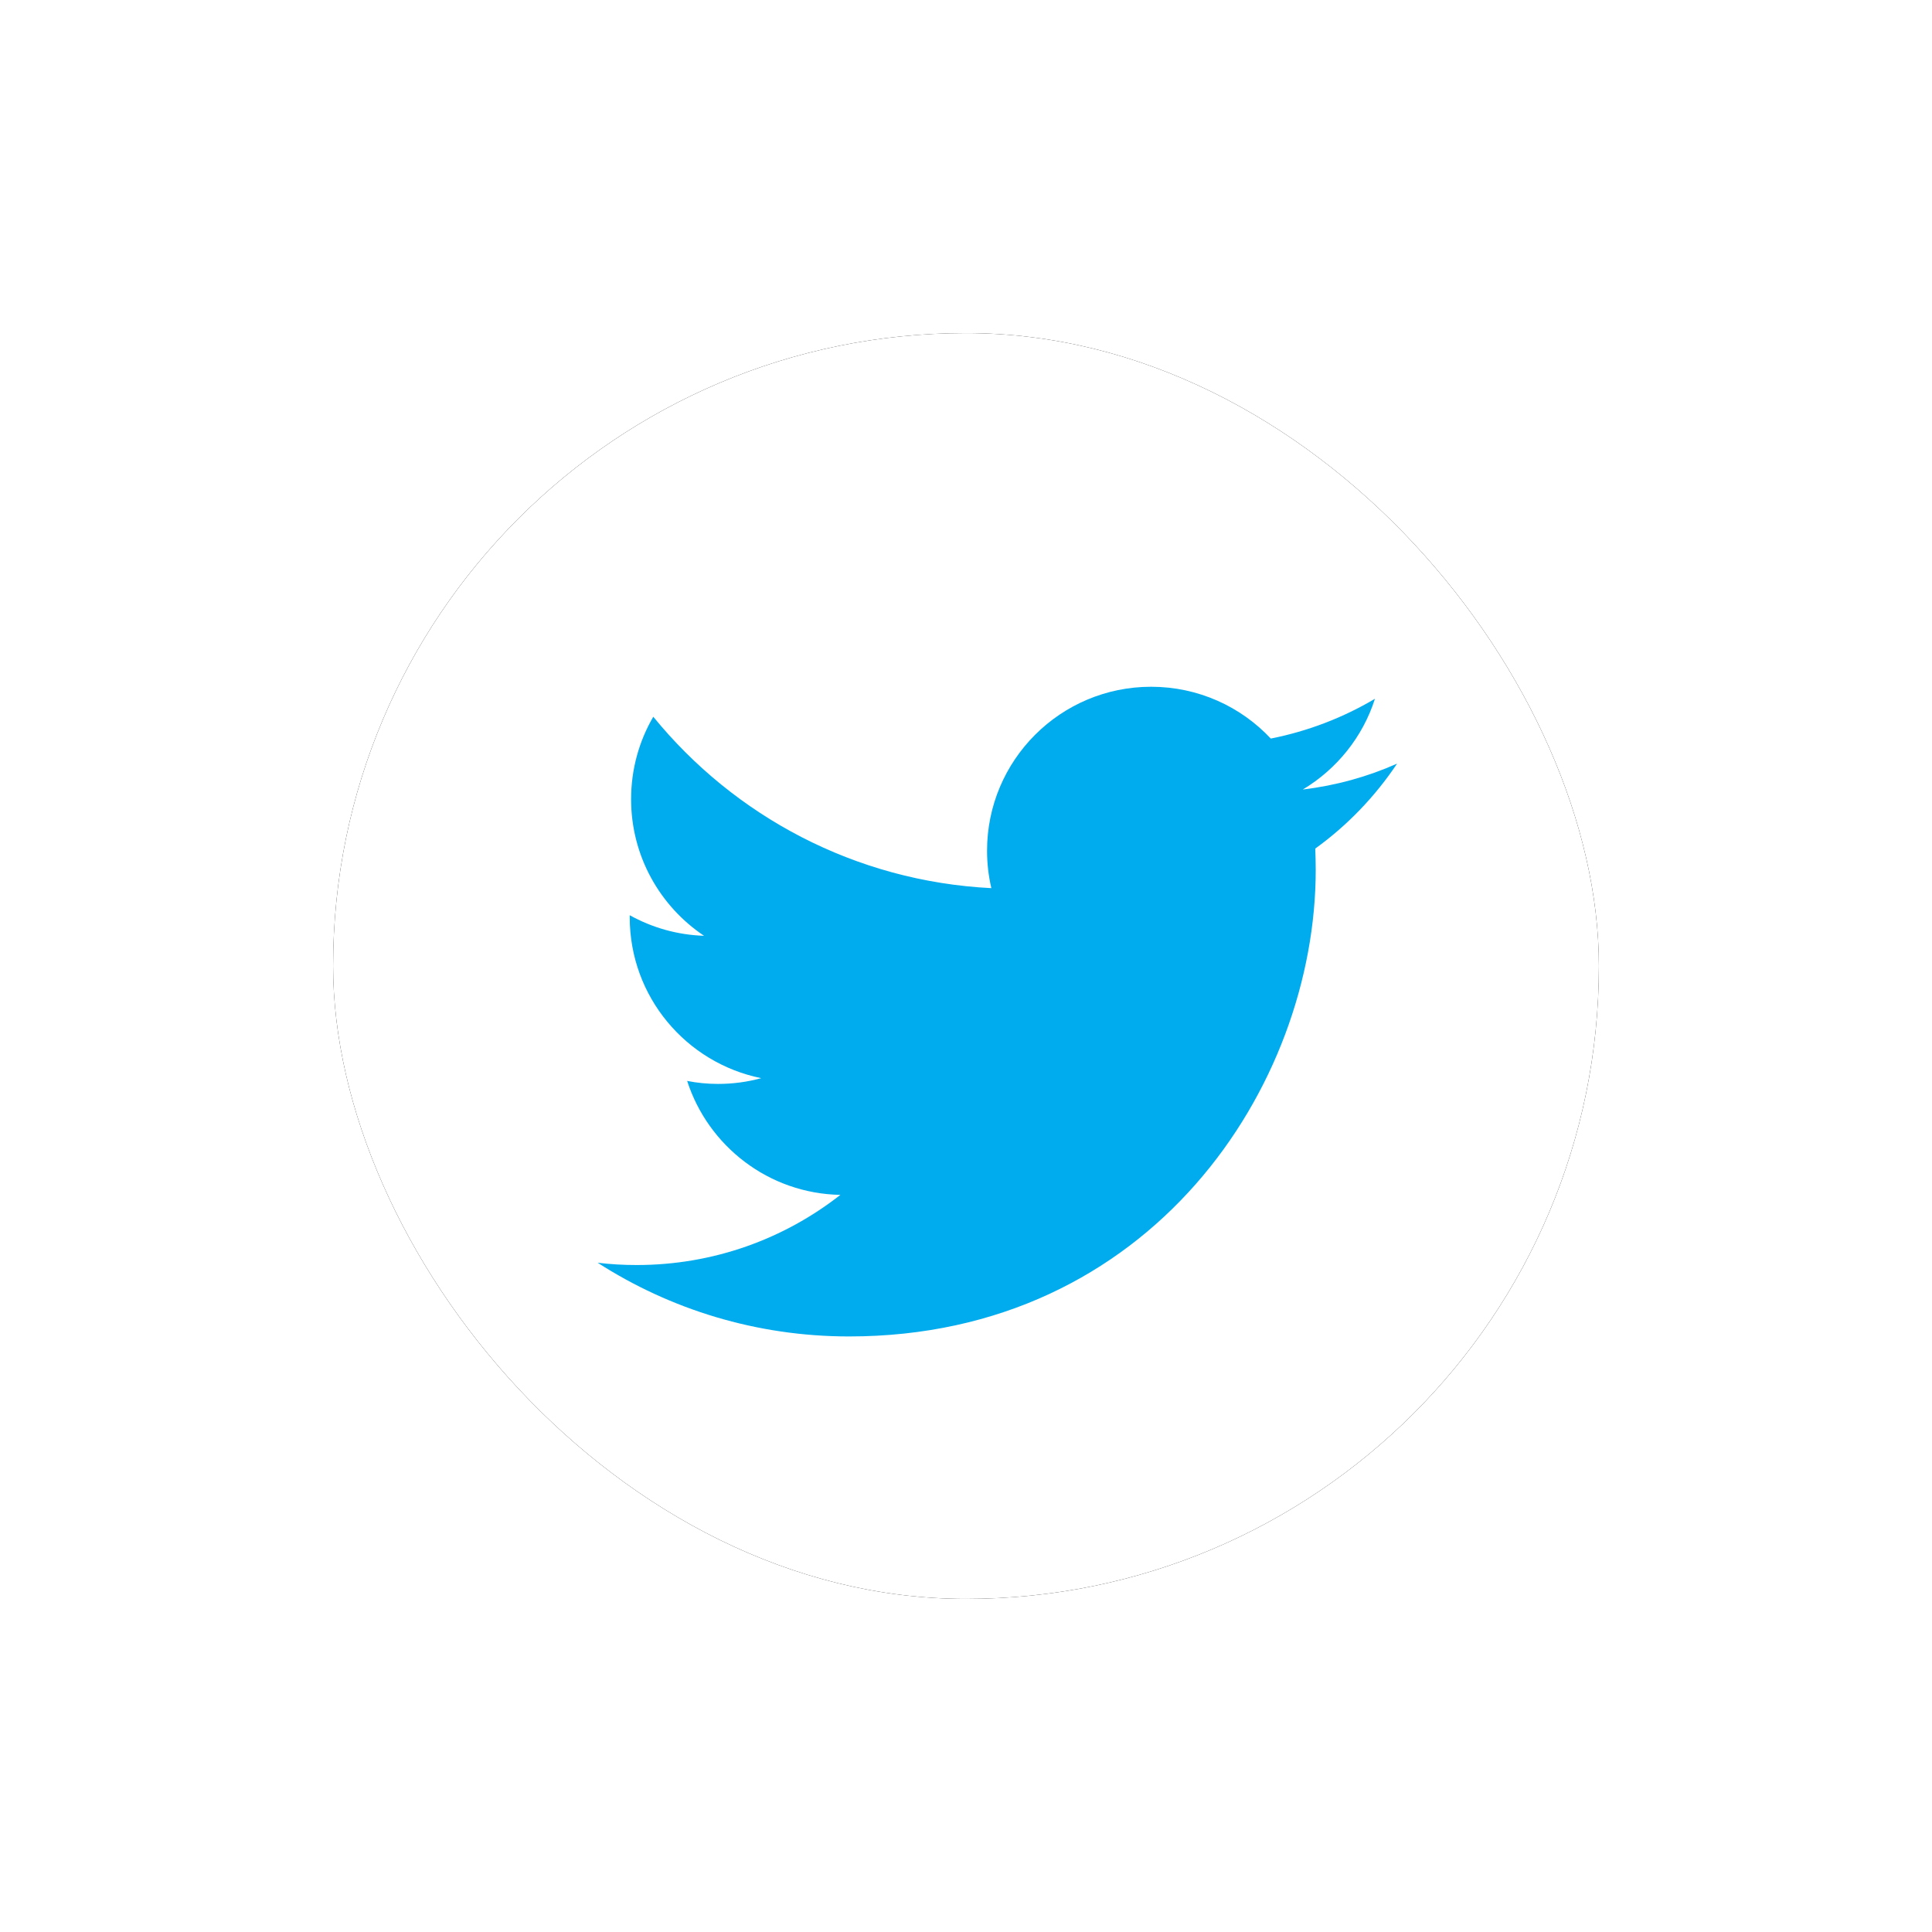 <?xml version="1.0" encoding="UTF-8"?>
<svg width="58px" height="58px" viewBox="0 0 58 58" version="1.1" xmlns="http://www.w3.org/2000/svg" xmlns:xlink="http://www.w3.org/1999/xlink">
    <!-- Generator: Sketch 63.1 (92452) - https://sketch.com -->
    <title>twitter</title>
    <desc>Created with Sketch.</desc>
    <defs>
        <rect id="path-1" x="0" y="0" width="38" height="38" rx="19"></rect>
        <filter x="-39.5%" y="-39.5%" width="178.9%" height="178.9%" filterUnits="objectBoundingBox" id="filter-2">
            <feOffset dx="0" dy="0" in="SourceAlpha" result="shadowOffsetOuter1"></feOffset>
            <feGaussianBlur stdDeviation="5" in="shadowOffsetOuter1" result="shadowBlurOuter1"></feGaussianBlur>
            <feColorMatrix values="0 0 0 0 0   0 0 0 0 0   0 0 0 0 0  0 0 0 0.1 0" type="matrix" in="shadowBlurOuter1"></feColorMatrix>
        </filter>
    </defs>
    <g id="Page-1" stroke="none" stroke-width="1" fill="none" fill-rule="evenodd">
        <g id="Checkout-step-1-Copy-11" transform="translate(-724, -341)">
            <g id="Group-2" transform="translate(492, 351)">
                <g id="twitter" transform="translate(242, 0)">
                    <g id="Rectangle" fill-rule="nonzero">
                        <use fill="black" fill-opacity="1" filter="url(#filter-2)" xlink:href="#path-1"></use>
                        <use fill="#FFFFFF" xlink:href="#path-1"></use>
                    </g>
                    <path d="M31.941,12.925 C31.057,13.318 30.108,13.582 29.111,13.702 C30.129,13.092 30.911,12.127 31.277,10.978 C30.327,11.541 29.27,11.951 28.15,12.172 C27.252,11.214 25.973,10.617 24.557,10.617 C21.837,10.617 19.632,12.821 19.632,15.54 C19.632,15.926 19.677,16.302 19.761,16.663 C15.668,16.457 12.041,14.497 9.612,11.517 C9.187,12.246 8.946,13.092 8.946,13.993 C8.946,15.701 9.814,17.209 11.136,18.093 C10.328,18.067 9.569,17.845 8.905,17.476 C8.905,17.497 8.905,17.517 8.905,17.538 C8.905,19.925 10.603,21.913 12.853,22.367 C12.442,22.48 12.006,22.54 11.557,22.54 C11.239,22.54 10.93,22.51 10.629,22.45 C11.258,24.404 13.076,25.832 15.229,25.871 C13.545,27.191 11.422,27.977 9.114,27.977 C8.716,27.977 8.325,27.955 7.941,27.908 C10.119,29.307 12.707,30.121 15.489,30.121 C24.546,30.121 29.499,22.618 29.499,16.113 C29.499,15.899 29.493,15.684 29.485,15.475 C30.447,14.781 31.281,13.913 31.941,12.925 Z" id="Path" fill="#00ACED"></path>
                </g>
            </g>
        </g>
    </g>
</svg>